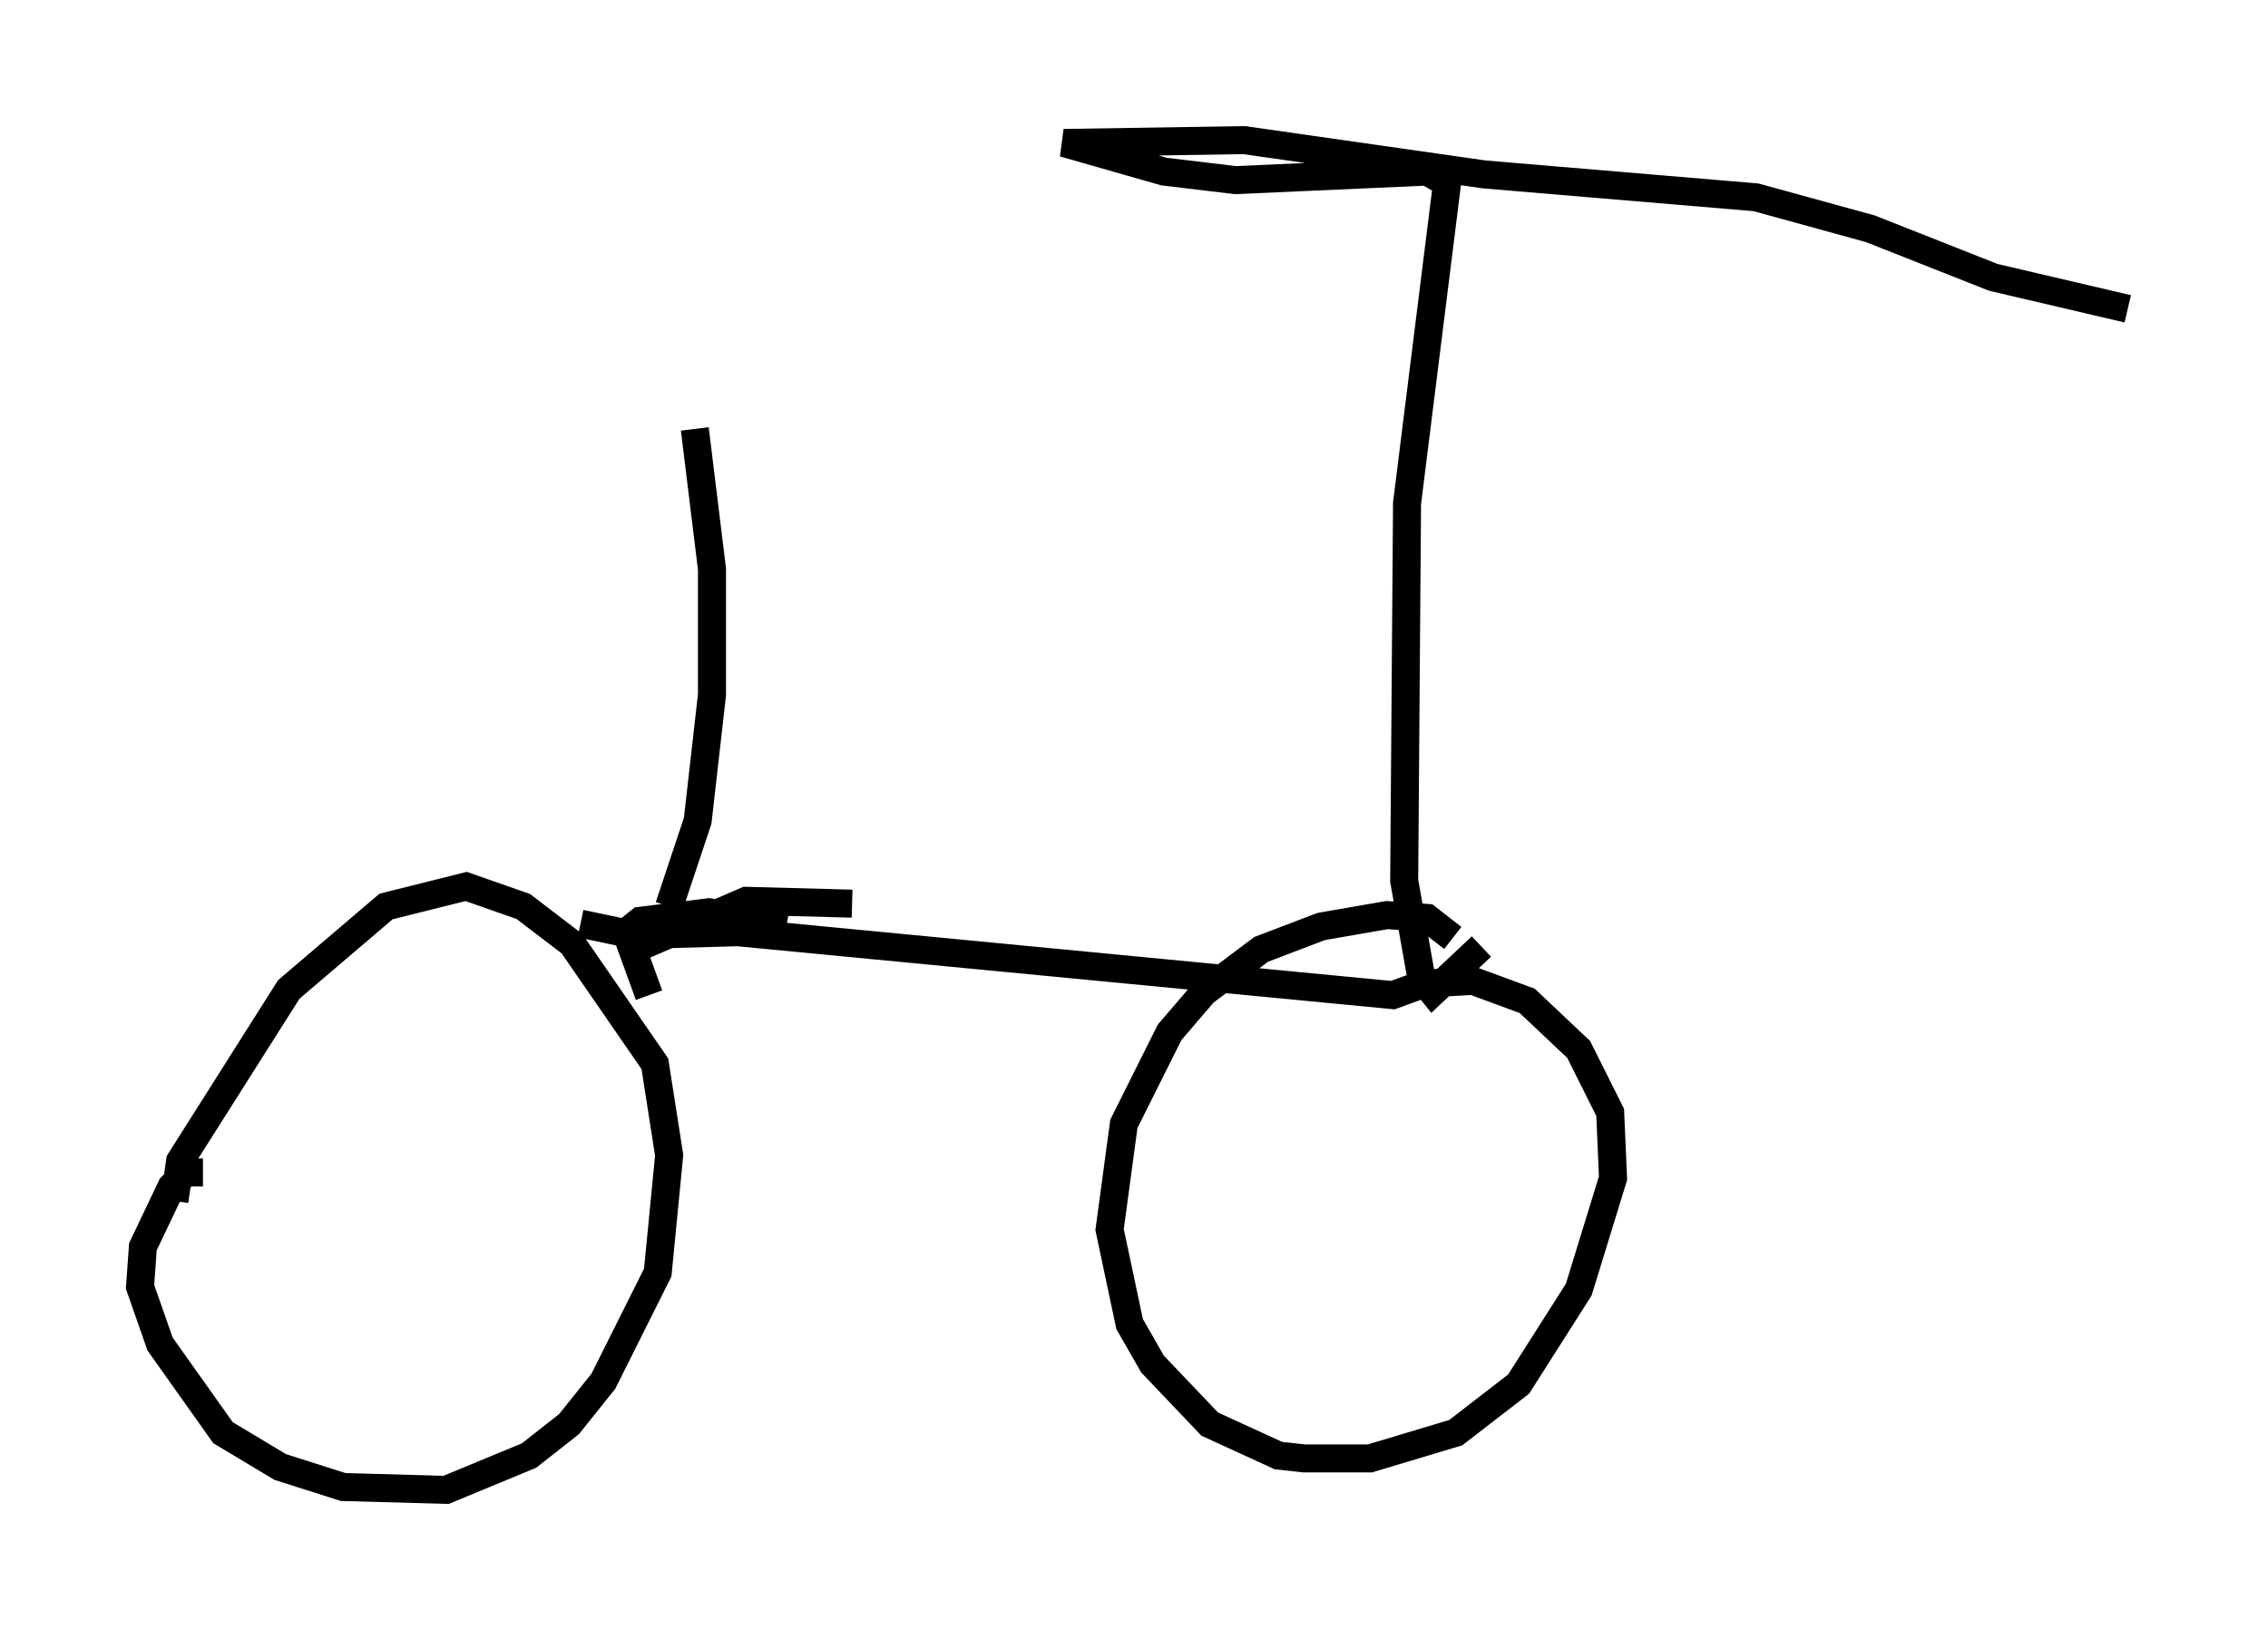 <?xml version="1.0" encoding="utf-8" ?>
<svg baseProfile="full" height="58.184" version="1.1" width="80.949" xmlns="http://www.w3.org/2000/svg" xmlns:ev="http://www.w3.org/2001/xml-events" xmlns:xlink="http://www.w3.org/1999/xlink"><defs /><rect fill="white" height="58.184" width="80.949" x="0" y="0" /><path d="M6.633, 43.69 m-0.408, -0.817 l0.204, -1.429 3.879, -6.125 l3.471, -2.96 2.858, -0.715 l2.042, 0.715 1.735, 1.327 l2.96, 4.288 0.51, 3.267 l-0.408, 4.185 -1.94, 3.879 l-1.225, 1.531 -1.429, 1.123 l-2.96, 1.225 -3.675, -0.102 l-2.246, -0.715 -2.042, -1.225 l-2.246, -3.165 -0.715, -2.042 l0.102, -1.429 1.021, -2.144 l0.51, -0.51 0.613, 0.0 m13.475, -8.881 l1.94, 0.408 3.675, -0.102 l23.377, 2.246 1.123, -0.408 l1.735, -0.102 1.94, 0.715 l1.838, 1.735 1.123, 2.246 l0.102, 2.348 -1.225, 3.981 l-2.144, 3.369 -2.246, 1.735 l-3.063, 0.919 -2.348, 0.0 l-0.919, -0.102 -2.45, -1.123 l-2.042, -2.144 -0.817, -1.429 l-0.715, -3.369 0.51, -3.777 l1.633, -3.267 1.225, -1.429 l2.042, -1.531 2.144, -0.817 l2.348, -0.408 1.429, 0.102 l0.919, 0.715 m1.021, 0.306 l-1.735, 1.633 -0.408, -0.51 l-0.613, -3.471 0.102, -13.475 l1.429, -11.433 -0.715, -0.408 l-6.84, 0.306 -2.552, -0.306 l-3.573, -1.021 6.431, -0.102 l8.575, 1.225 9.698, 0.817 l4.083, 1.123 4.39, 1.735 l4.798, 1.123 m-52.063, 21.336 l1.021, -3.063 0.51, -4.492 l0.0, -4.492 -0.613, -5.002 m-1.633, 20.213 l-0.817, -2.246 0.51, -0.408 l2.45, -0.306 2.756, 0.51 m-5.206, 0.715 l3.777, -1.633 3.777, 0.102 " fill="none" stroke="black" stroke-width="1" /></svg>